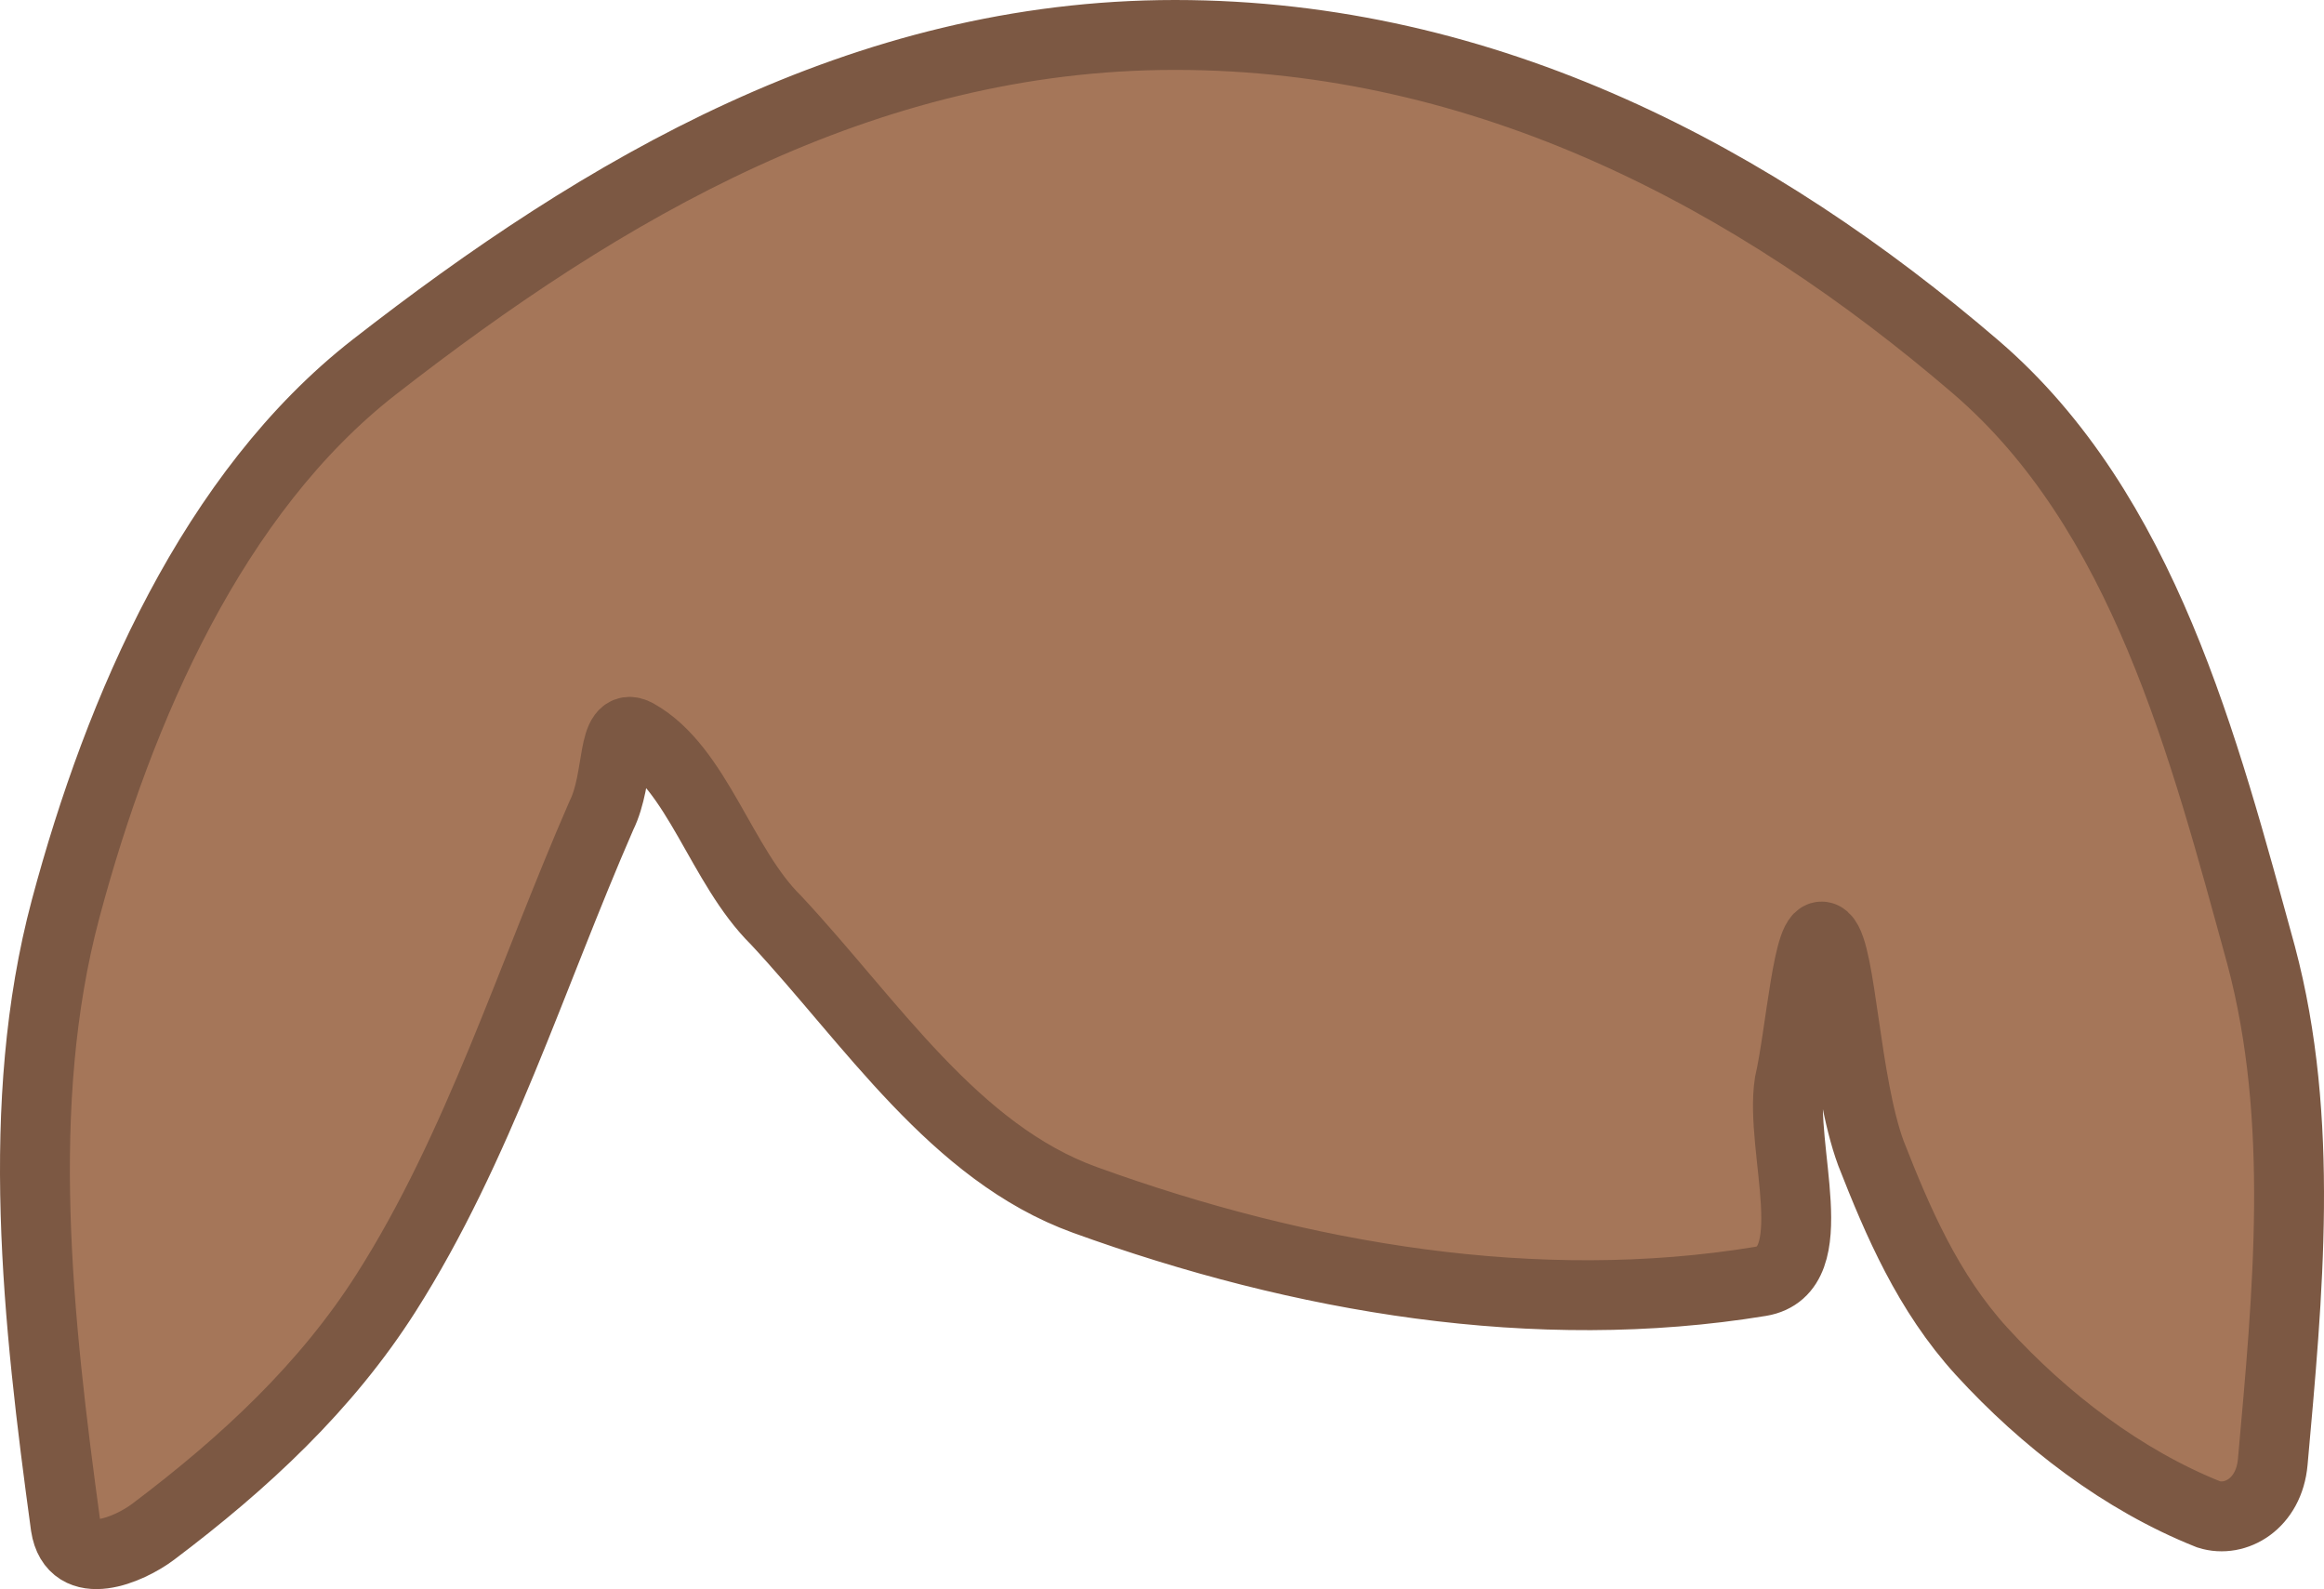 <svg xmlns="http://www.w3.org/2000/svg" xmlns:xlink="http://www.w3.org/1999/xlink" version="1.1" width="99.769" height="68.206" viewBox="0.431 0.5 99.769 68.206">
  <!-- Exported by Scratch - http://scratch.mit.edu/ -->
  <path id="ID0.6428285632282495" fill="#A57659" stroke="#7C5843" stroke-width="3" stroke-linecap="round" d="M 50.875 2 C 64.29 2 75.846 8.181 85.249 16.251 C 92.467 22.449 95.044 32.569 97.5 41.5 C 99.387 48.576 98.641 56.077 98 63.25 C 97.84 65.043 96.399 65.864 95.25 65.5 C 91.567 64.035 88.196 61.449 85.5 58.5 C 83.2 55.976 81.905 52.946 80.75 50 C 79.633 46.973 79.473 41.385 78.75 40.75 C 78.068 40.15 77.735 44.902 77.25 47 C 76.819 49.818 78.826 55.037 76 55.5 C 66.401 57.074 56.318 55.375 47 52 C 41.403 49.972 37.831 44.375 33.75 40 C 31.389 37.681 30.371 33.459 27.75 32 C 26.662 31.412 27.051 33.889 26.25 35.5 C 23.236 42.407 20.97 49.767 17 56 C 14.438 60.021 10.953 63.273 7 66.25 C 5.984 67.014 3.571 68.066 3.25 66 C 2.046 57.188 1.011 47.872 3.25 39.5 C 5.552 30.891 9.591 21.635 16.501 16.251 C 26.277 8.637 37.46 2 50.875 2 Z "/>
</svg>